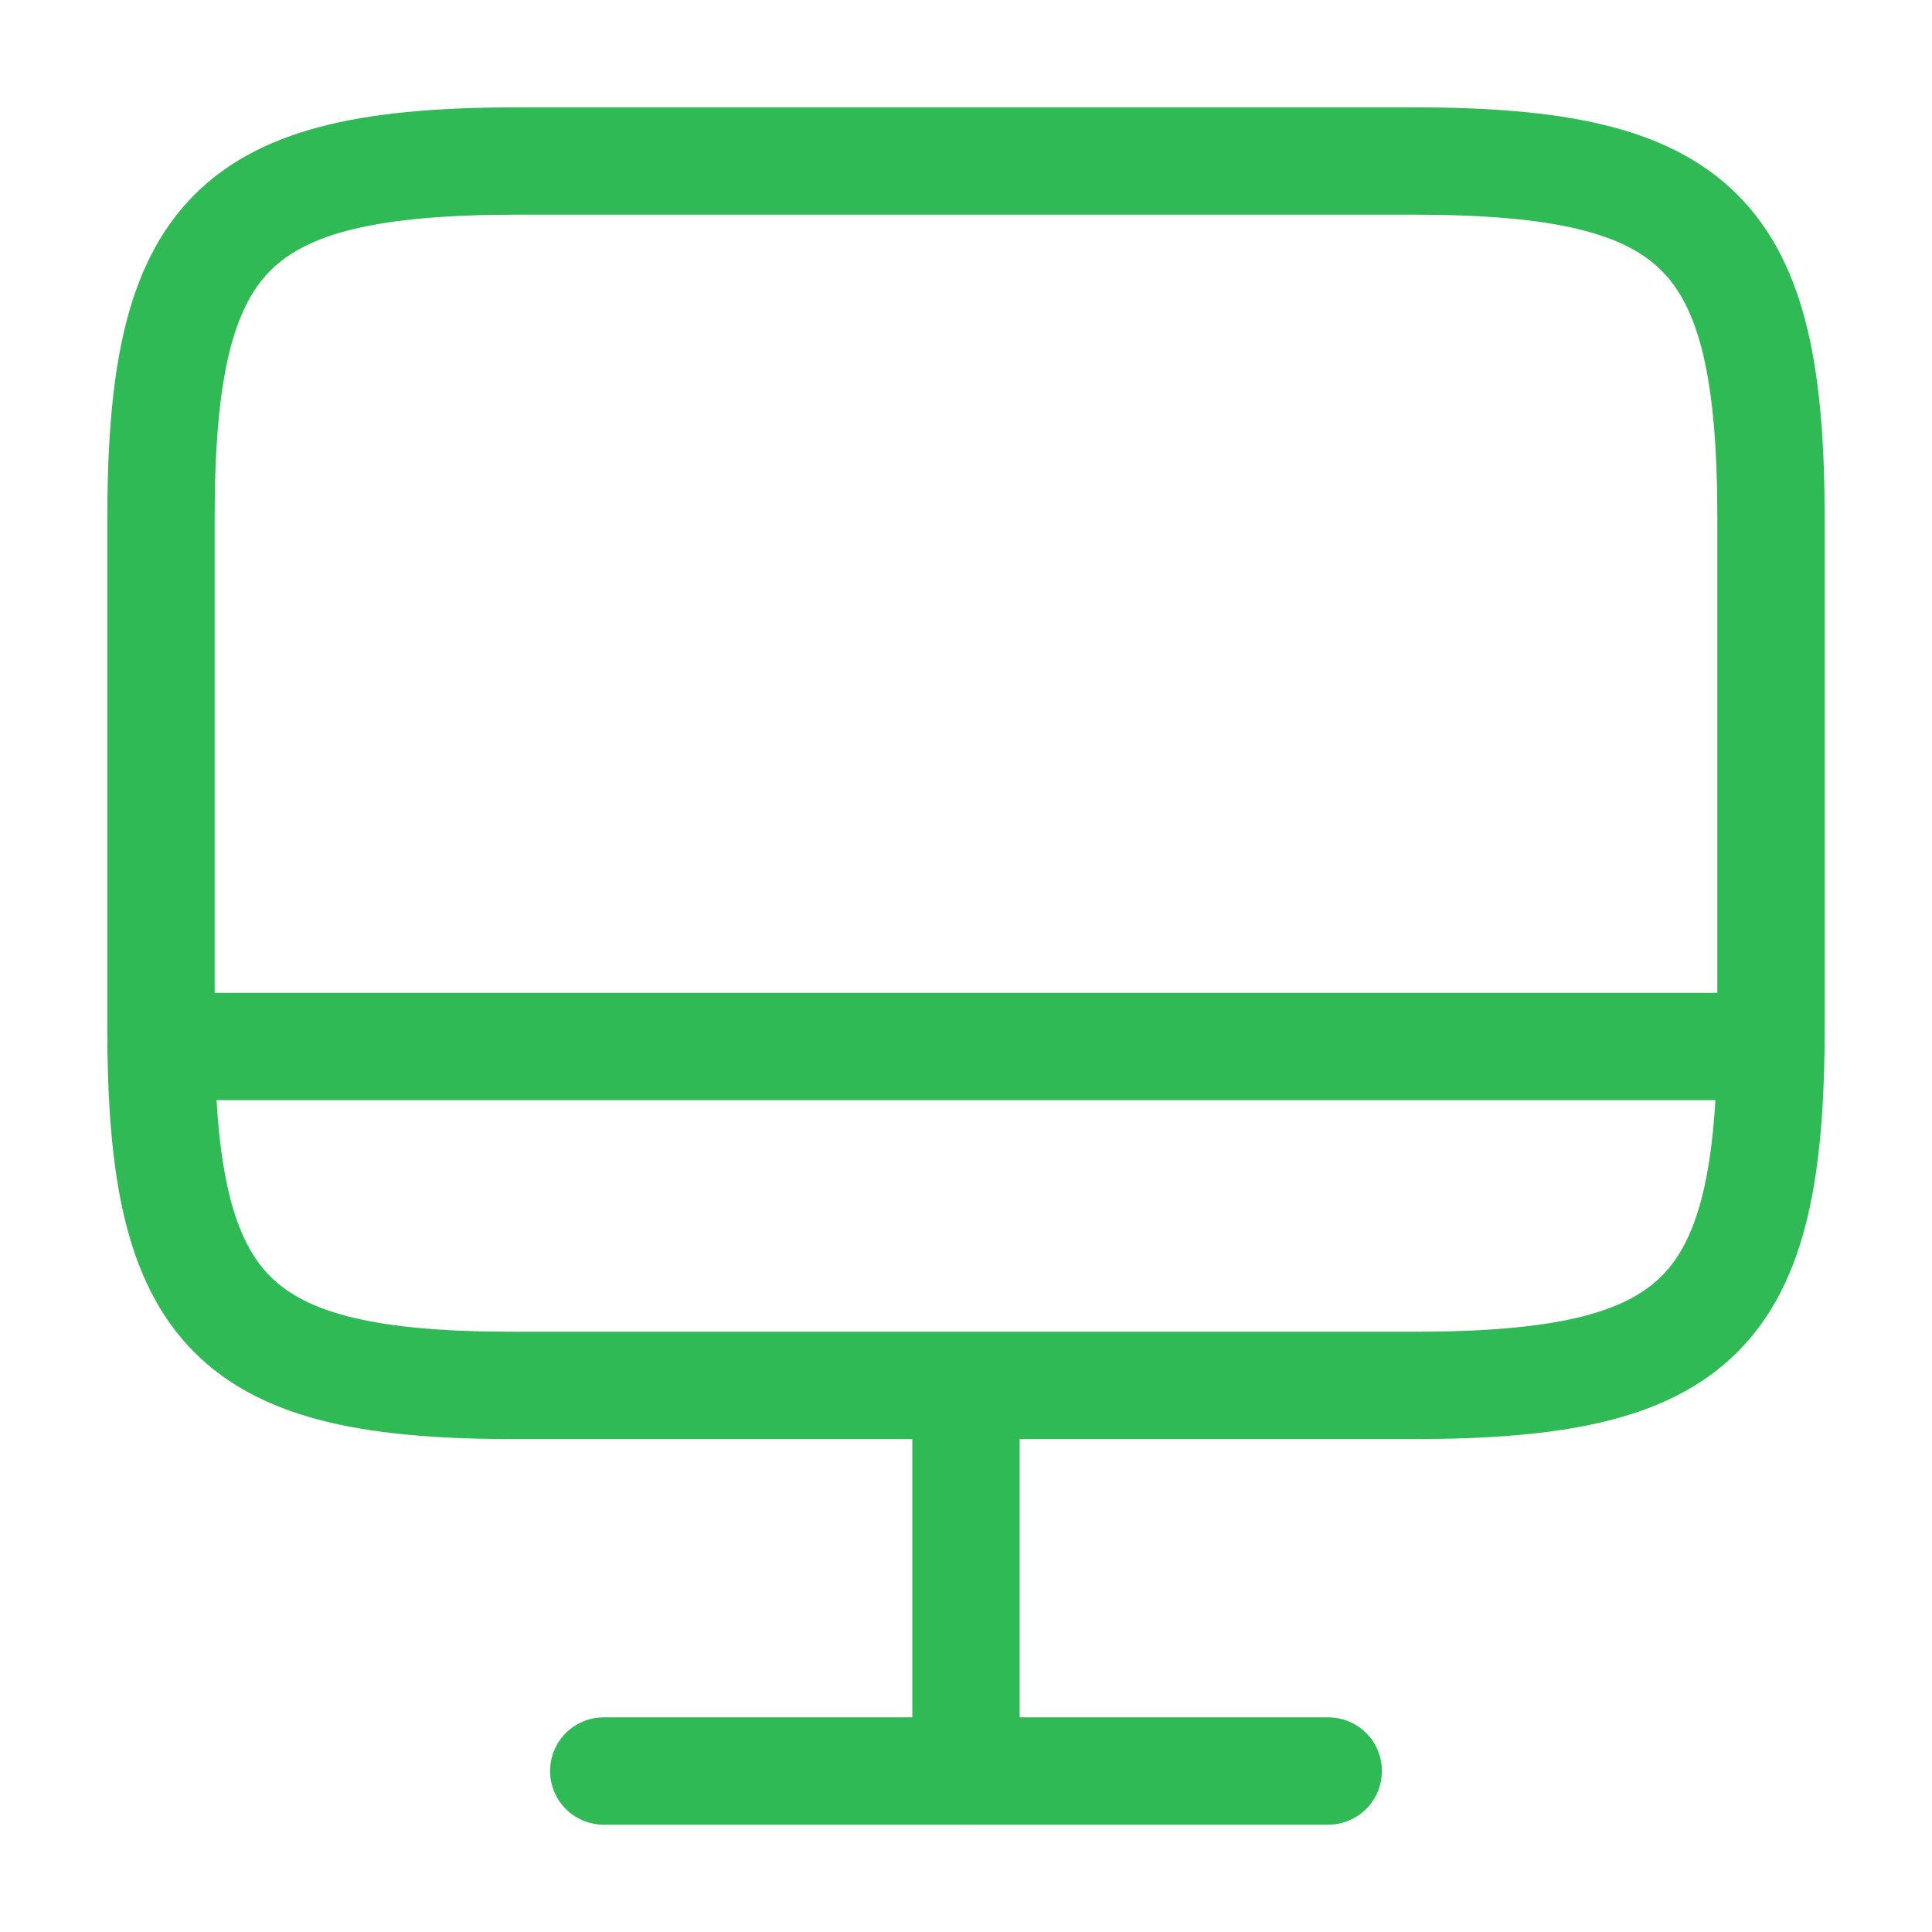 <svg width="36" height="36" viewBox="0 0 36 36" fill="none" xmlns="http://www.w3.org/2000/svg">
<path d="M9.66 3H26.325C31.665 3 33 4.335 33 9.66V19.155C33 24.495 31.665 25.815 26.34 25.815H9.66C4.335 25.83 3 24.495 3 19.17V9.66C3 4.335 4.335 3 9.66 3Z" stroke="#2FBA56" stroke-width="2" stroke-linecap="round" stroke-linejoin="round"/>
<path d="M18 25.83V33" stroke="#2FBA56" stroke-width="2" stroke-linecap="round" stroke-linejoin="round"/>
<path d="M3 19.5H33" stroke="#2FBA56" stroke-width="2" stroke-linecap="round" stroke-linejoin="round"/>
<path d="M11.25 33H24.75" stroke="#2FBA56" stroke-width="2" stroke-linecap="round" stroke-linejoin="round"/>
</svg>
